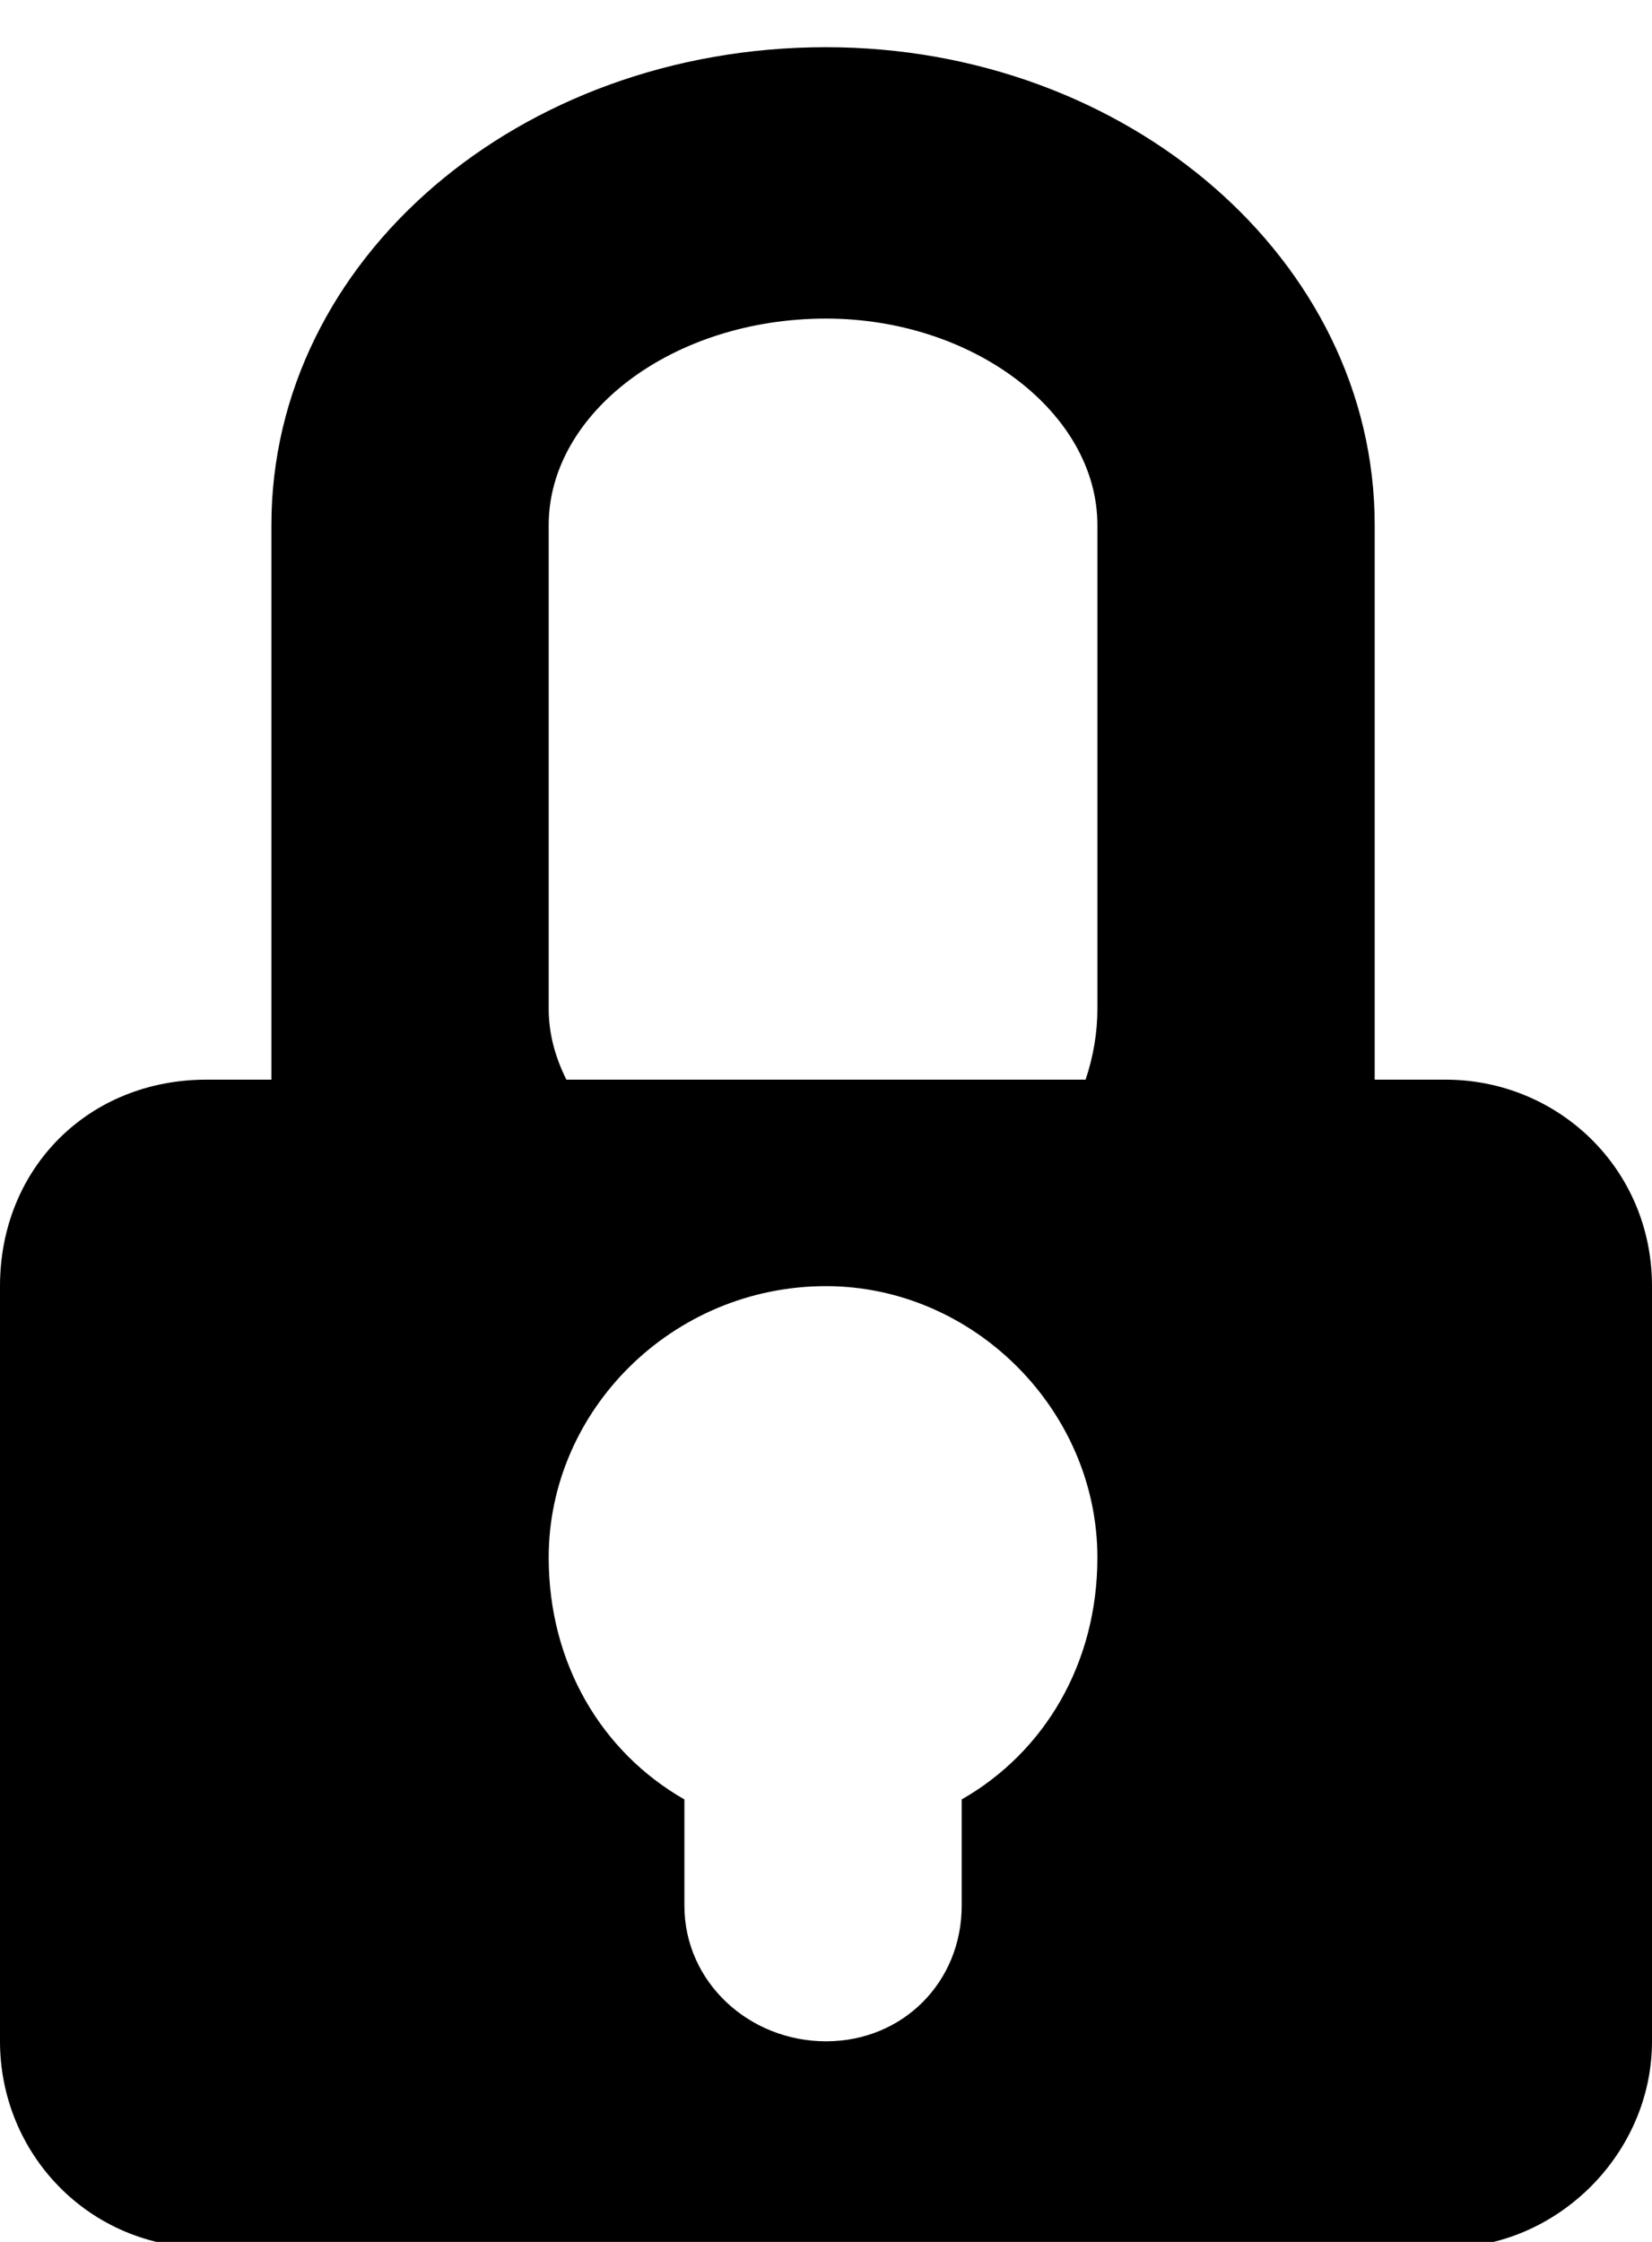 <svg version="1.2" xmlns="http://www.w3.org/2000/svg" viewBox="0 0 28 38" width="28" height="38"><style></style><path fill-rule="evenodd" d="m14 0.8c5.1 0 9.3 3.6 9.3 8.1v9.4h1.2c1.9 0 3.5 1.5 3.5 3.5v12.8c0 1.9-1.6 3.5-3.5 3.5h-21c-2 0-3.5-1.6-3.5-3.5v-12.8c0-2 1.5-3.5 3.5-3.5h1.1v-9.4c0-4.5 4.2-8.1 9.4-8.1zm-4.7 8.1v8.2q0 0.6 0.3 1.2h8.8q0.2-0.6 0.2-1.2v-8.2c0-1.9-2.1-3.5-4.6-3.5-2.6 0-4.7 1.6-4.7 3.5zm2.3 23.4c0 1.3 1.1 2.3 2.4 2.3 1.3 0 2.3-1 2.3-2.3v-1.8c1.4-0.8 2.3-2.3 2.3-4.1 0-2.5-2.1-4.6-4.6-4.6-2.6 0-4.7 2.1-4.7 4.6 0 1.8 0.9 3.3 2.3 4.1z"/></svg>